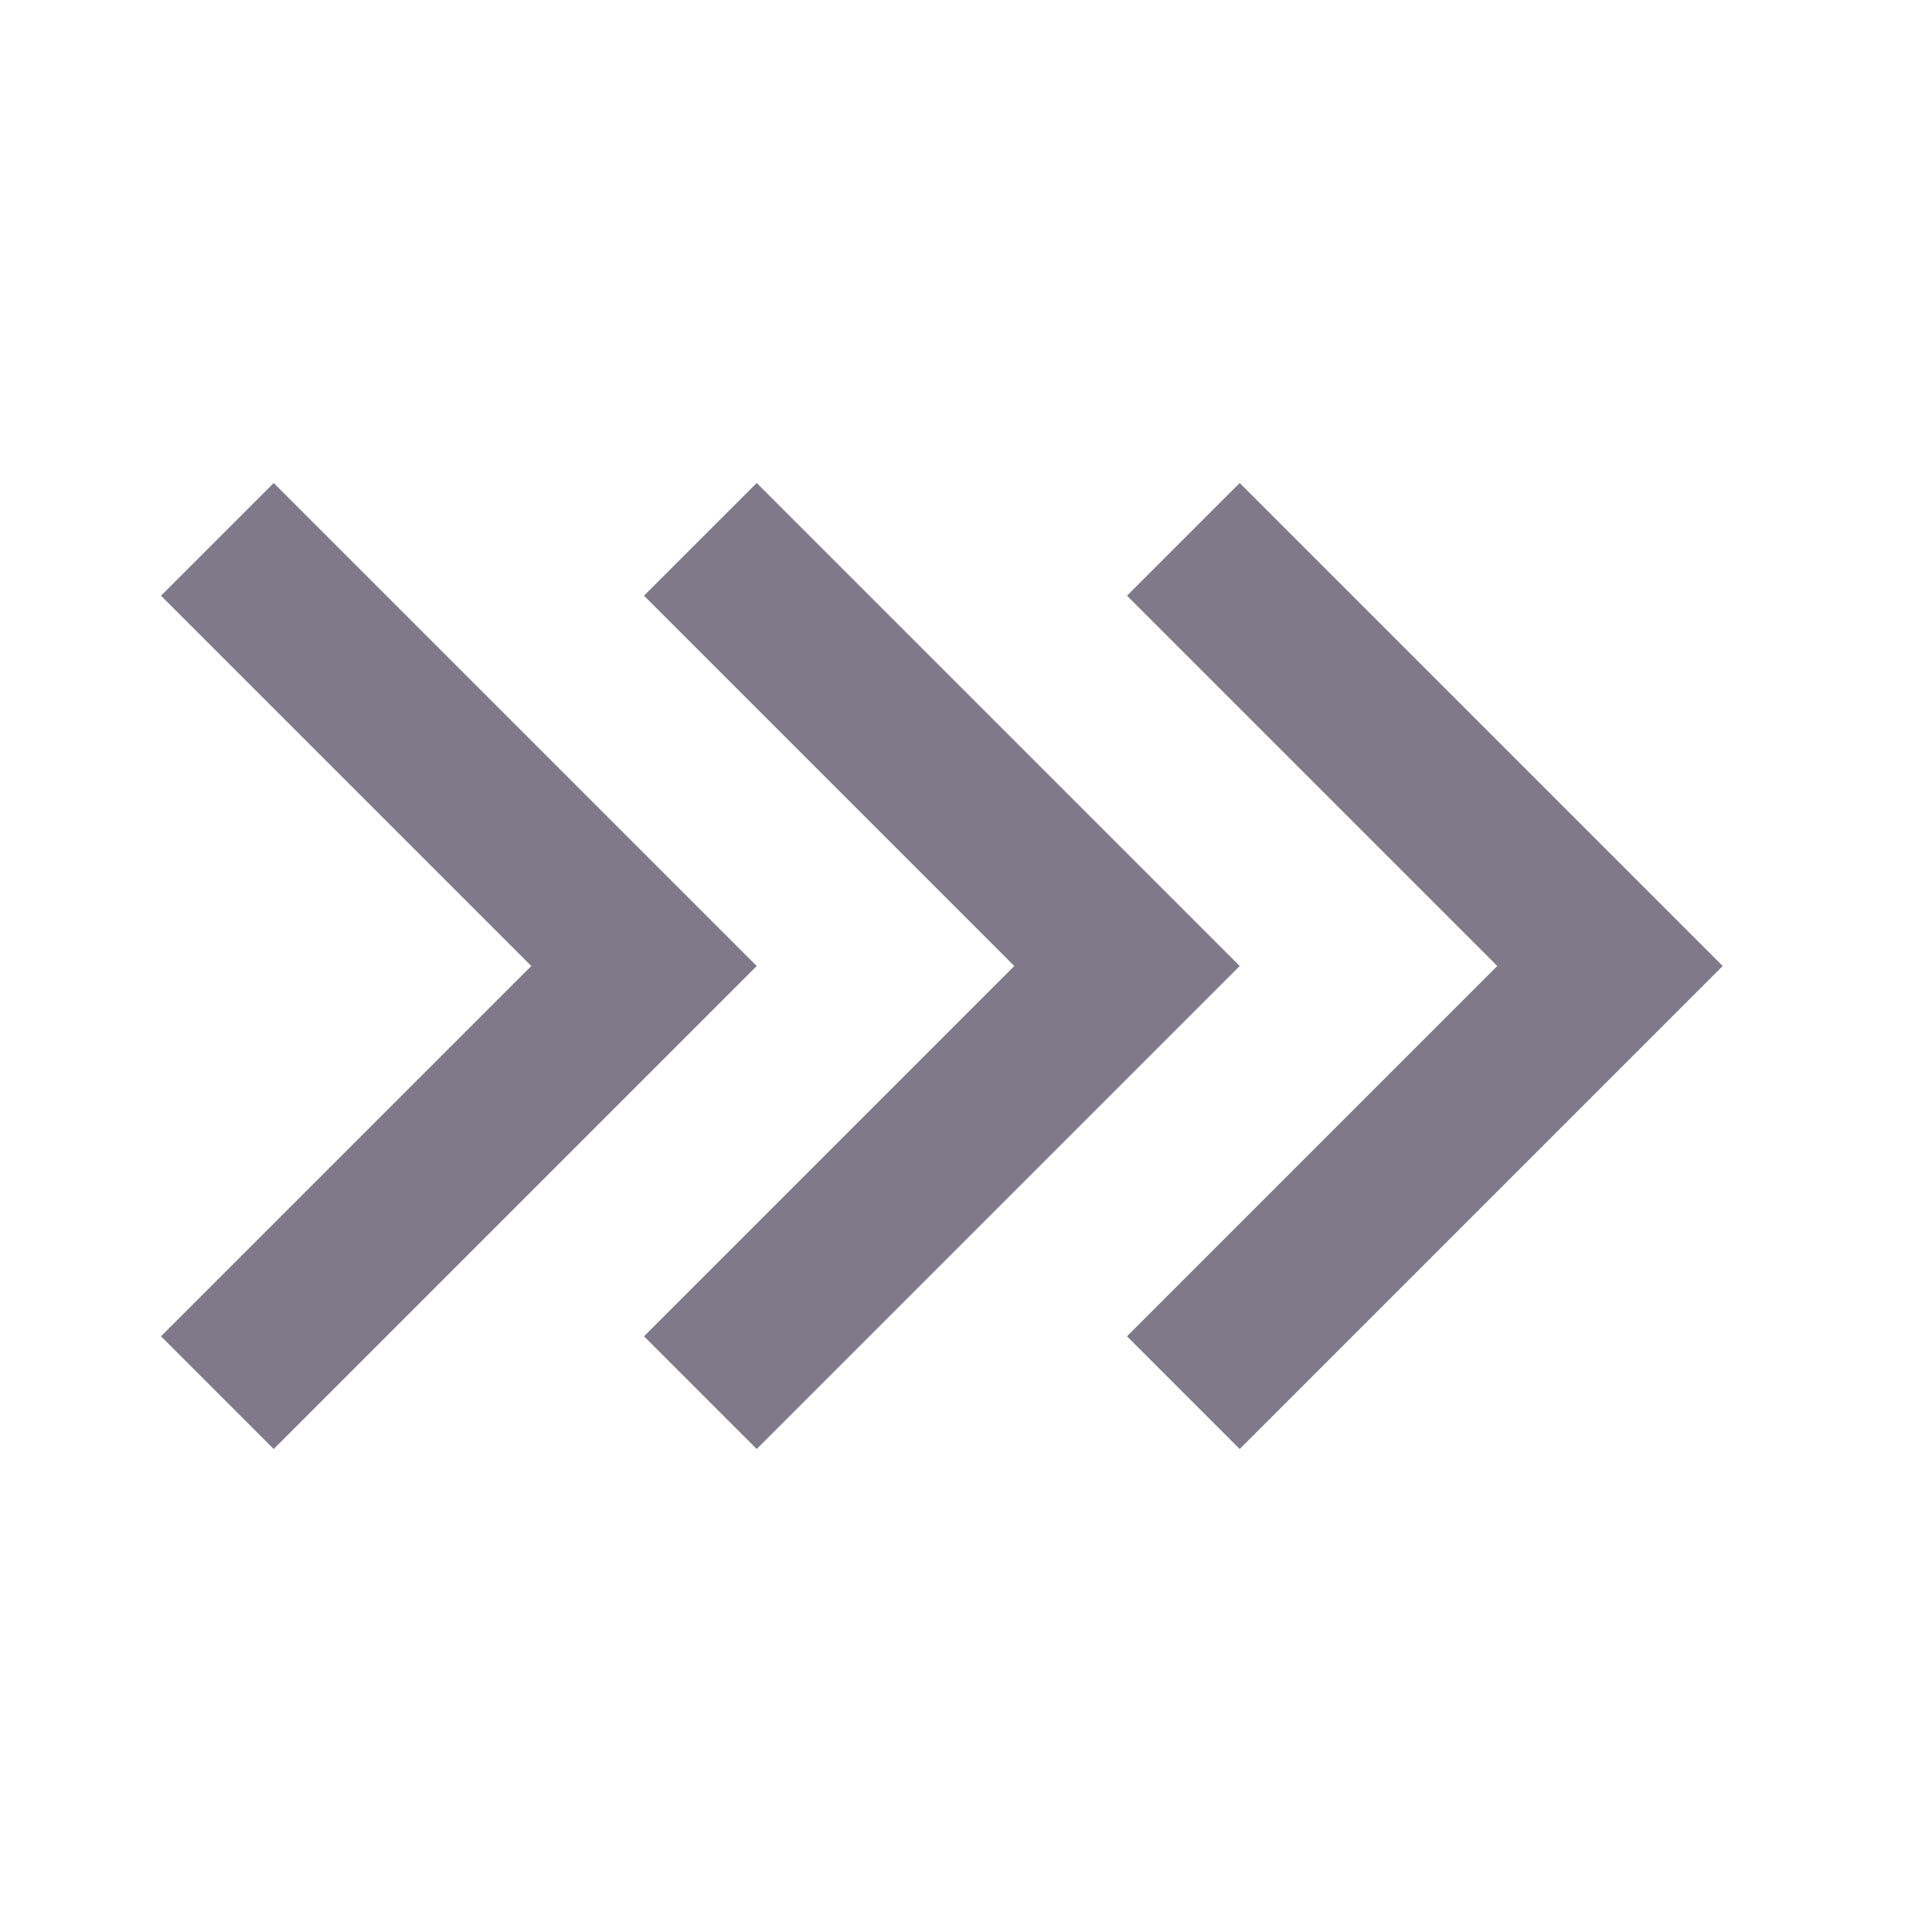 <svg width="24" height="24" viewBox="0 0 24 24" fill="none" xmlns="http://www.w3.org/2000/svg">
<path d="M8 16.6L12.6 12L8 7.4L9.4 6L15.4 12L9.4 18L8 16.6Z" fill="#7F7989"/>
<path d="M14 16.6L18.6 12L14 7.4L15.4 6L21.4 12L15.4 18L14 16.6Z" fill="#7F7989"/>
<path d="M2 16.6L6.6 12L2 7.4L3.4 6L9.4 12L3.4 18L2 16.6Z" fill="#7F7989"/>
</svg>
